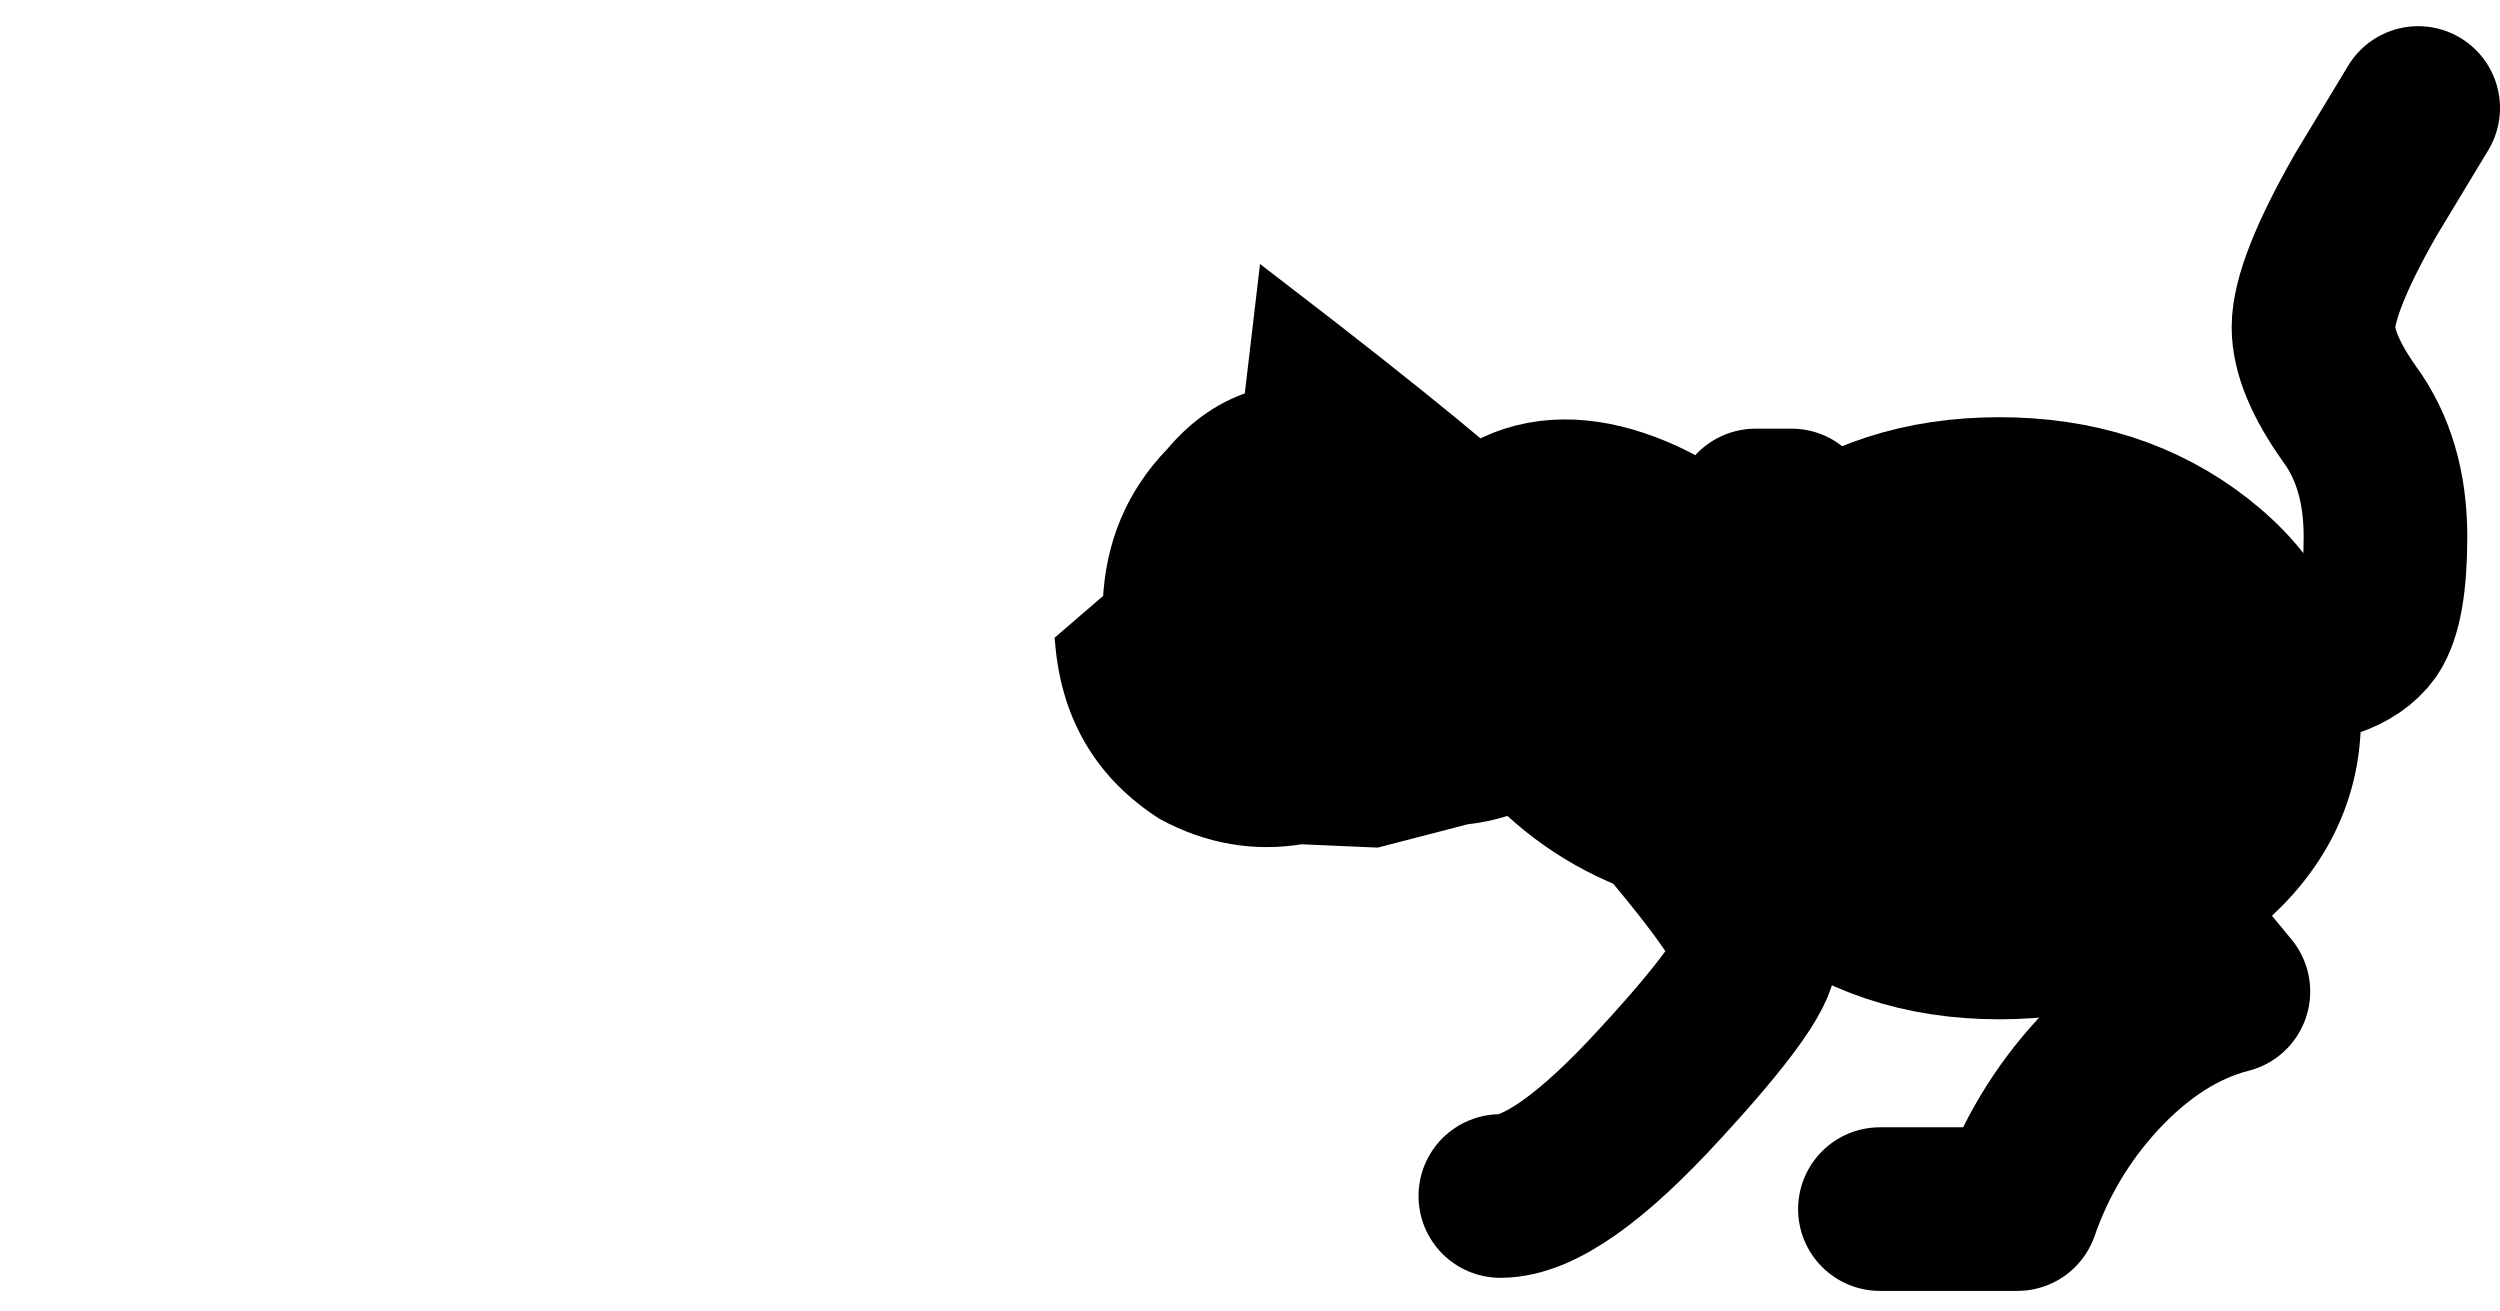<svg fill="currentColor" stroke="currentColor" color="cat-color" xmlns="http://www.w3.org/2000/svg" xmlns:xlink="http://www.w3.org/1999/xlink" width="76.4" height="40.05"><g transform="translate(53.65 32.95)"><use xlink:href="#a" width="33.75" height="38.65" transform="translate(-11 -32.15)"/><use xlink:href="#b" width="16.3" height="16.6" transform="translate(-20.9 -23.95)"/></g><defs><path id="b" fill-rule="evenodd" d="M1.05-33.65q3.15 3.1.6 6.8L.5-25.5q-.7.5-2 .65l-2.7.7-2.3-.1q-2.1.35-4.05-.7-2.65-1.7-2.95-4.9l1.45-1.25q.1-2.6 1.85-4.4 1.05-1.25 2.45-1.65l.4-3.4q6.45 4.95 8.4 6.9" transform="translate(13.5 40.55)"/><g id="a"><path fill="none" stroke="currentColor" stroke-linecap="round" stroke-linejoin="round" stroke-width="5" d="M26.65 19.5q2.35 0 3.1-1.05.5-.75.5-2.85 0-2.25-1.1-3.75-1.1-1.55-1.1-2.65 0-1.25 1.6-4.05l1.6-2.65"/><path fill-rule="evenodd" d="M27 21.15q0 2.75-2.5 4.7-2.5 2-6.05 2t-6-2q-2.5-1.95-2.5-4.7 0-2.8 2.5-4.75 2.45-1.95 6-1.95t6.05 1.95 2.5 4.75"/><path fill="none" stroke="currentColor" stroke-linecap="round" stroke-linejoin="round" stroke-width="5" d="M27 21.15q0 2.75-2.5 4.7-2.5 2-6.05 2t-6-2q-2.5-1.95-2.5-4.7 0-2.8 2.5-4.75 2.45-1.95 6-1.95t6.05 1.95 2.5 4.75"/><path fill-rule="evenodd" d="M7.5 23.85q-2.15-.95-3.6-2.9t-1.4-3.8q-.1-1.8 1.4-2.4 1.55-.6 3.65.35 2.05.95 3.55 2.9 1.45 1.95 1.45 3.8-.05 1.75-1.6 2.35-1.45.6-3.45-.3"/><path fill="none" stroke="currentColor" stroke-linecap="round" stroke-linejoin="round" stroke-width="5" d="M7.5 23.85q-2.15-.95-3.6-2.9t-1.4-3.8q-.1-1.8 1.4-2.4 1.55-.6 3.65.35 2.05.95 3.55 2.9 1.45 1.95 1.45 3.8-.05 1.75-1.6 2.35-1.45.6-3.45-.3M11 14.8h1.1q.55.95 1.7 1.3 1.2.35 1.85 1.25.8 1.05 1.1 2.25l.3 2.5M14.8 36.15H19q.8-2.3 2.45-4.1 1.85-2 4-2.55l-3.8-4.6"/><path fill="none" stroke="currentColor" stroke-linecap="round" stroke-linejoin="round" stroke-width="5" d="M3.2 35.75q1.75 0 4.9-3.45 2.9-3.15 2.9-4 0-.95-3.55-5L3.6 19.1"/></g></defs></svg>
